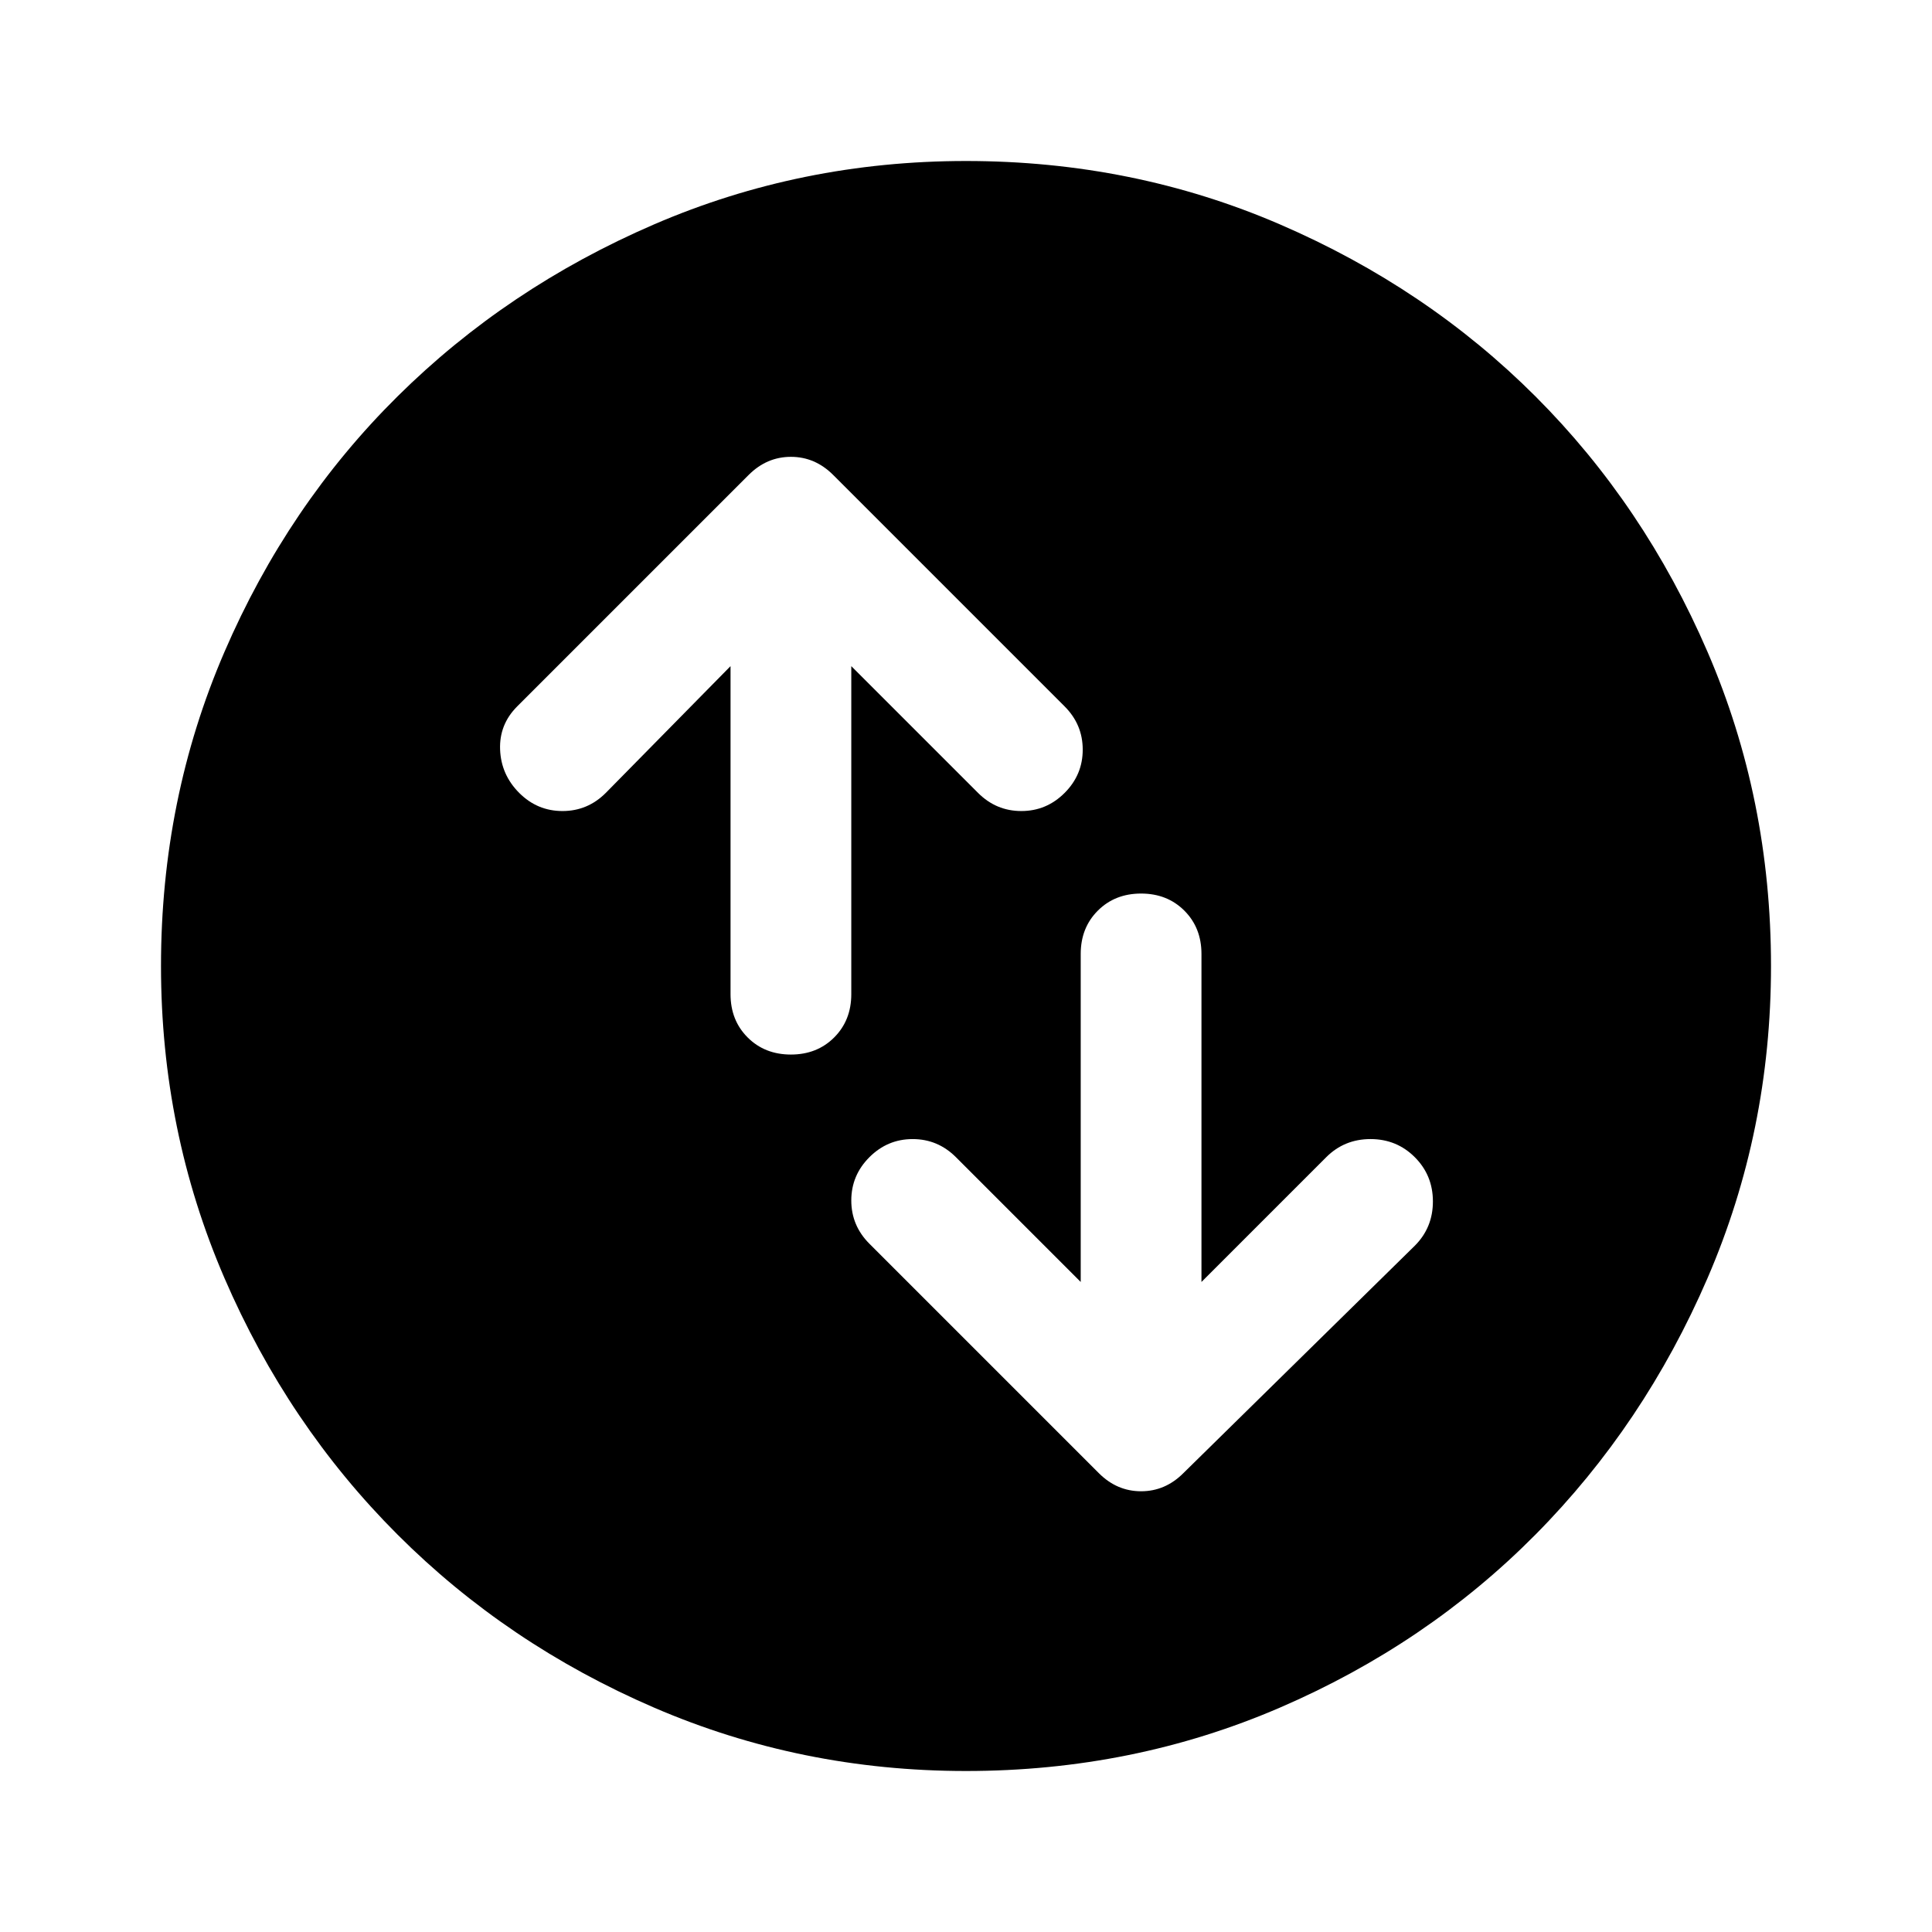 <svg xmlns="http://www.w3.org/2000/svg" width="48" height="48" viewBox="0 -960 960 960" fill="currentColor"><path d="M363-629v163q0 13 8.5 21.5T393-436q13 0 21.5-8.5T423-466v-163l63 63q9 9 21.5 9t21.5-9q9-9 9-21.5t-9-21.5L414-724q-9-9-21-9t-21 9L257-609q-9 9-8.5 21.5T258-566q9 9 21.5 9t21.5-9l62-63Zm174 306-62-62q-9-9-21.5-9t-21.5 9q-9 9-9 21.5t9 21.5l114 114q9 9 21 9t21-9l115-113q9-9 9-22t-9-22q-9-9-22-9t-22 9l-62 62v-163q0-13-8.5-21.5T567-516q-13 0-21.5 8.5T537-486v163ZM480-80q-82 0-155-31.5t-127.5-86Q143-252 111.5-325T80-480q0-83 31.5-156t86-127Q252-817 325-848.5T480-880q83 0 156 31.5T763-763q54 54 85.5 127T880-480q0 82-31.5 155T763-197.5q-54 54.5-127 86T480-80Z"/></svg>
